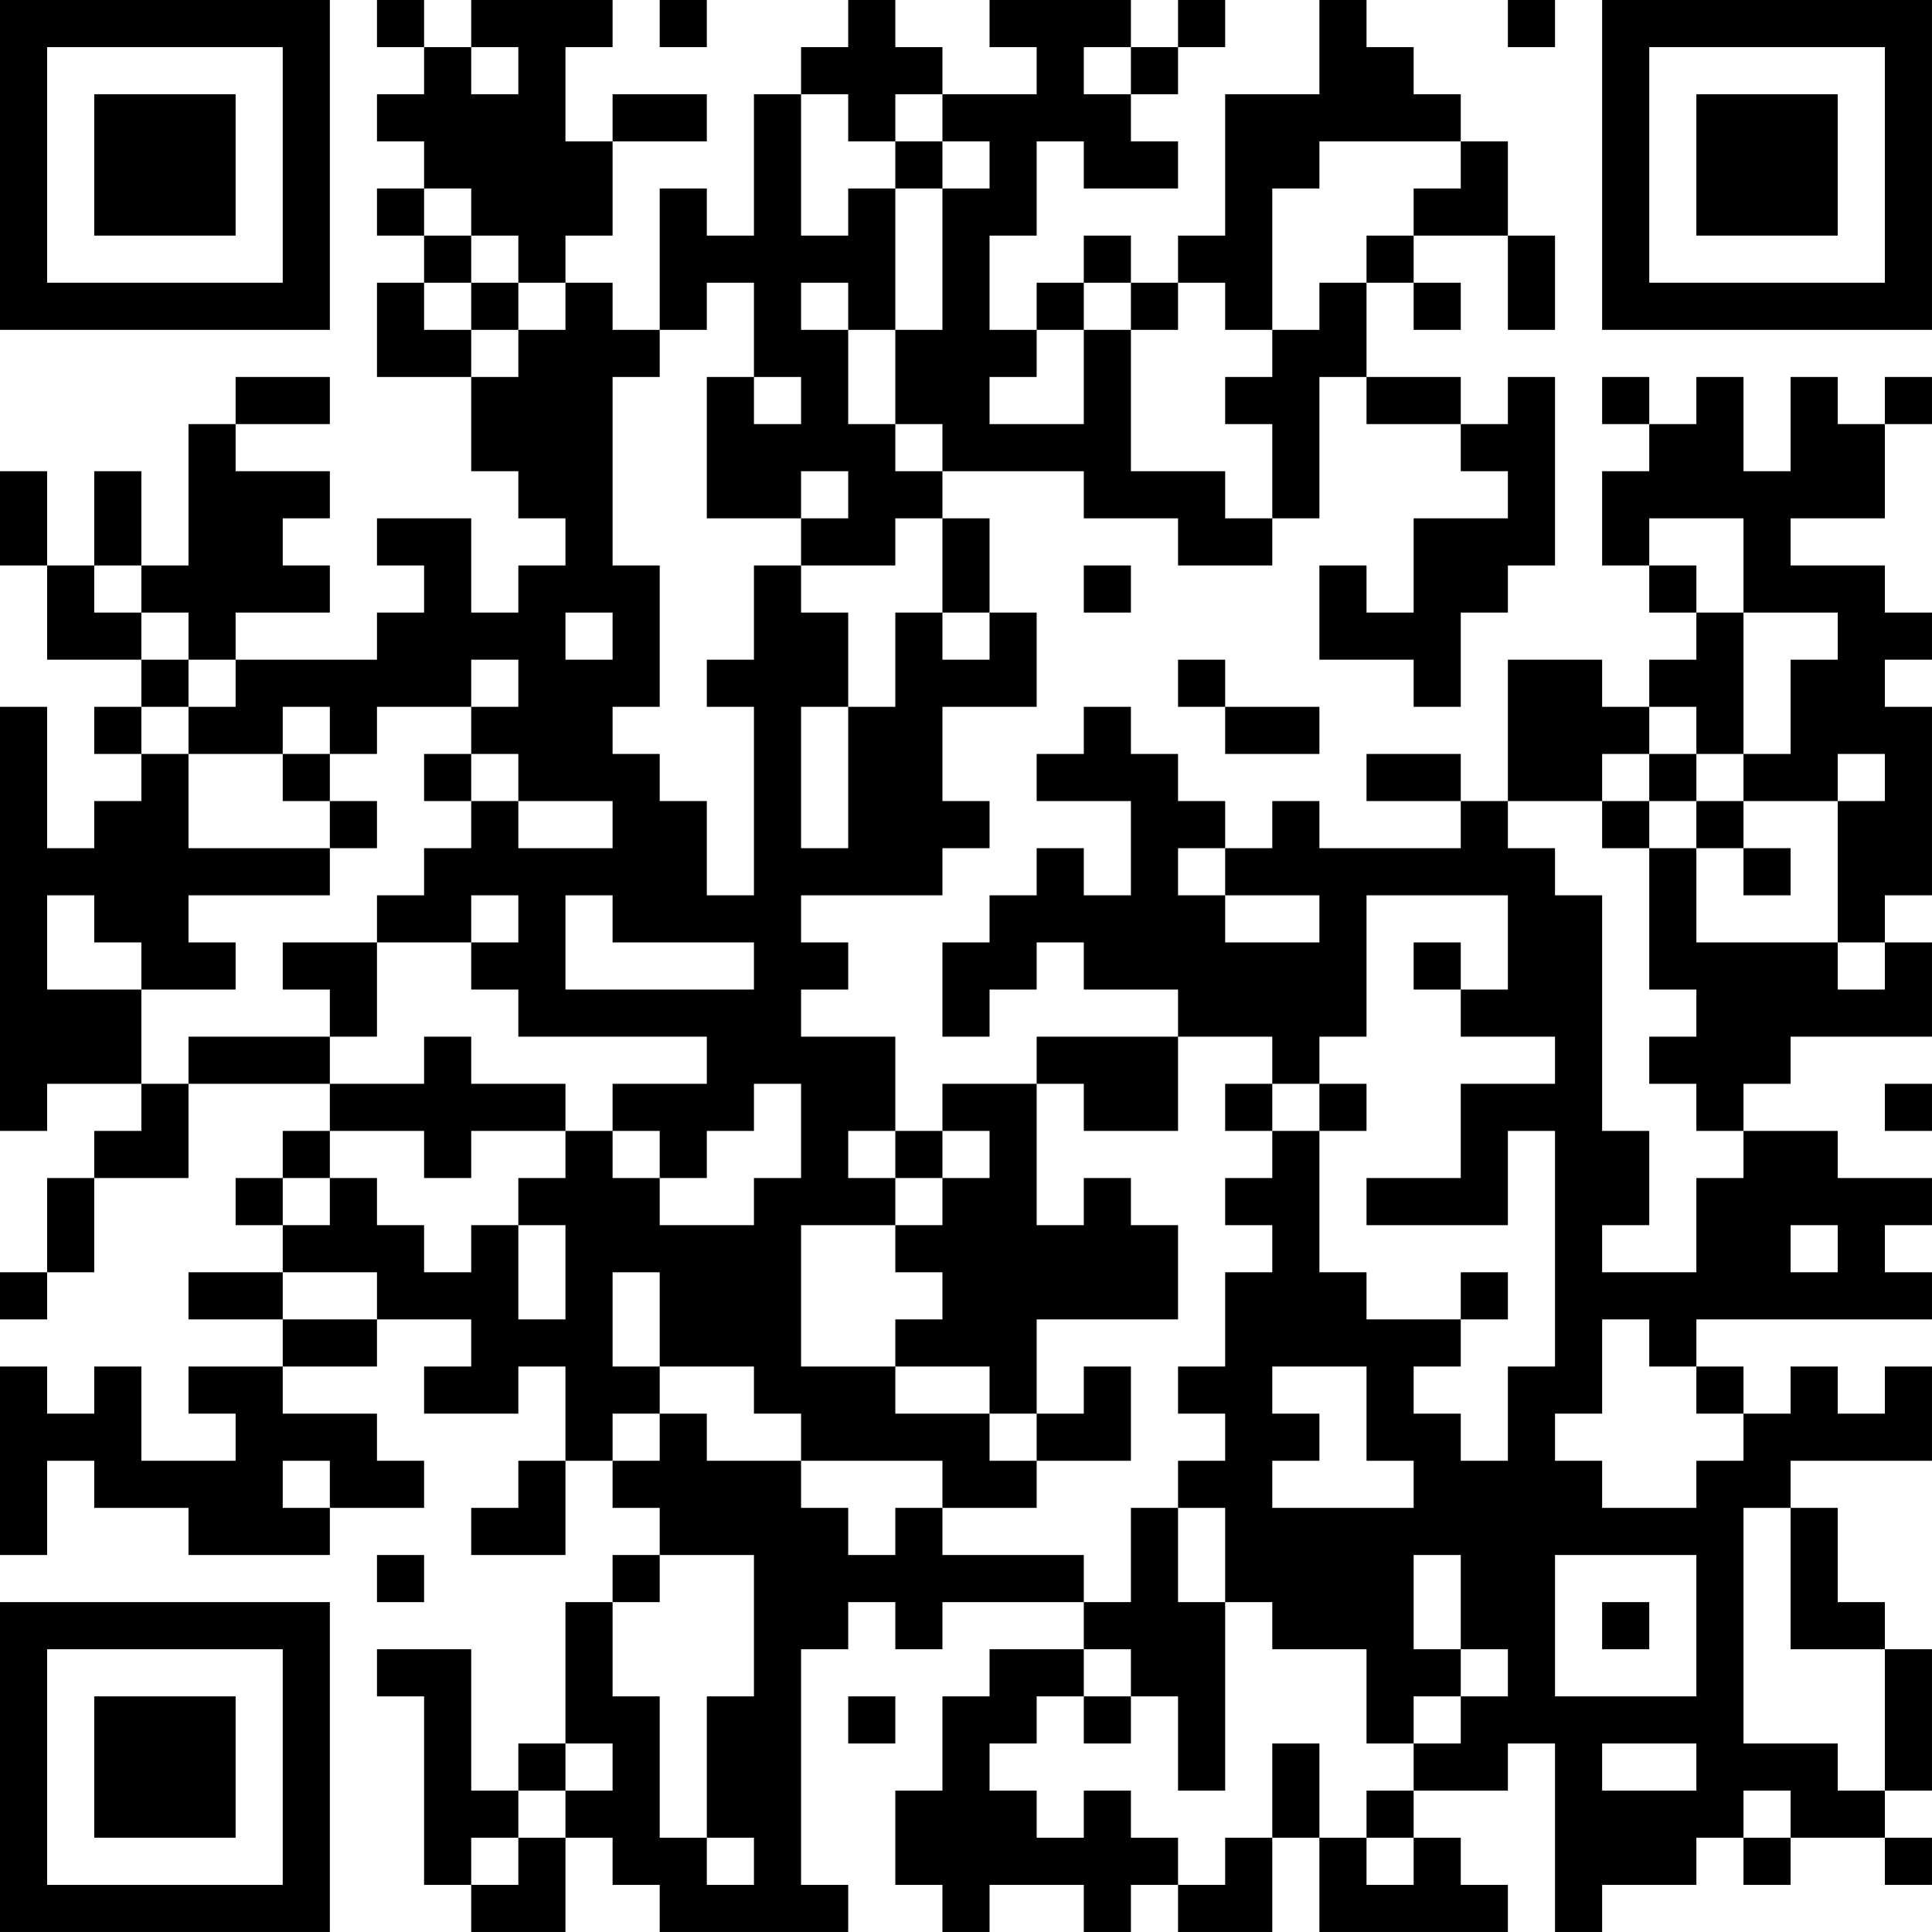 <?xml version="1.0" encoding="UTF-8"?>
<svg xmlns="http://www.w3.org/2000/svg" version="1.1" width="200" height="200" viewBox="0 0 200 200"><rect x="0" y="0" width="200" height="200" fill="#ffffff"/><g transform="scale(4.878)"><g transform="translate(0,0)"><path fill-rule="evenodd" d="M8 0L8 1L9 1L9 2L8 2L8 3L9 3L9 4L8 4L8 5L9 5L9 6L8 6L8 8L10 8L10 10L11 10L11 11L12 11L12 12L11 12L11 13L10 13L10 11L8 11L8 12L9 12L9 13L8 13L8 14L5 14L5 13L7 13L7 12L6 12L6 11L7 11L7 10L5 10L5 9L7 9L7 8L5 8L5 9L4 9L4 12L3 12L3 10L2 10L2 12L1 12L1 10L0 10L0 12L1 12L1 14L3 14L3 15L2 15L2 16L3 16L3 17L2 17L2 18L1 18L1 15L0 15L0 24L1 24L1 23L3 23L3 24L2 24L2 25L1 25L1 27L0 27L0 28L1 28L1 27L2 27L2 25L4 25L4 23L7 23L7 24L6 24L6 25L5 25L5 26L6 26L6 27L4 27L4 28L6 28L6 29L4 29L4 30L5 30L5 31L3 31L3 29L2 29L2 30L1 30L1 29L0 29L0 33L1 33L1 31L2 31L2 32L4 32L4 33L7 33L7 32L9 32L9 31L8 31L8 30L6 30L6 29L8 29L8 28L10 28L10 29L9 29L9 30L11 30L11 29L12 29L12 31L11 31L11 32L10 32L10 33L12 33L12 31L13 31L13 32L14 32L14 33L13 33L13 34L12 34L12 37L11 37L11 38L10 38L10 35L8 35L8 36L9 36L9 40L10 40L10 41L12 41L12 39L13 39L13 40L14 40L14 41L18 41L18 40L17 40L17 35L18 35L18 34L19 34L19 35L20 35L20 34L23 34L23 35L21 35L21 36L20 36L20 38L19 38L19 40L20 40L20 41L21 41L21 40L23 40L23 41L24 41L24 40L25 40L25 41L27 41L27 39L28 39L28 41L32 41L32 40L31 40L31 39L30 39L30 38L32 38L32 37L33 37L33 41L34 41L34 40L36 40L36 39L37 39L37 40L38 40L38 39L40 39L40 40L41 40L41 39L40 39L40 38L41 38L41 35L40 35L40 34L39 34L39 32L38 32L38 31L41 31L41 29L40 29L40 30L39 30L39 29L38 29L38 30L37 30L37 29L36 29L36 28L41 28L41 27L40 27L40 26L41 26L41 25L39 25L39 24L37 24L37 23L38 23L38 22L41 22L41 20L40 20L40 19L41 19L41 15L40 15L40 14L41 14L41 13L40 13L40 12L38 12L38 11L40 11L40 9L41 9L41 8L40 8L40 9L39 9L39 8L38 8L38 10L37 10L37 8L36 8L36 9L35 9L35 8L34 8L34 9L35 9L35 10L34 10L34 12L35 12L35 13L36 13L36 14L35 14L35 15L34 15L34 14L32 14L32 17L31 17L31 16L29 16L29 17L31 17L31 18L28 18L28 17L27 17L27 18L26 18L26 17L25 17L25 16L24 16L24 15L23 15L23 16L22 16L22 17L24 17L24 19L23 19L23 18L22 18L22 19L21 19L21 20L20 20L20 22L21 22L21 21L22 21L22 20L23 20L23 21L25 21L25 22L22 22L22 23L20 23L20 24L19 24L19 22L17 22L17 21L18 21L18 20L17 20L17 19L20 19L20 18L21 18L21 17L20 17L20 15L22 15L22 13L21 13L21 11L20 11L20 10L23 10L23 11L25 11L25 12L27 12L27 11L28 11L28 8L29 8L29 9L31 9L31 10L32 10L32 11L30 11L30 13L29 13L29 12L28 12L28 14L30 14L30 15L31 15L31 13L32 13L32 12L33 12L33 8L32 8L32 9L31 9L31 8L29 8L29 6L30 6L30 7L31 7L31 6L30 6L30 5L32 5L32 7L33 7L33 5L32 5L32 3L31 3L31 2L30 2L30 1L29 1L29 0L28 0L28 2L26 2L26 5L25 5L25 6L24 6L24 5L23 5L23 6L22 6L22 7L21 7L21 5L22 5L22 3L23 3L23 4L25 4L25 3L24 3L24 2L25 2L25 1L26 1L26 0L25 0L25 1L24 1L24 0L21 0L21 1L22 1L22 2L20 2L20 1L19 1L19 0L18 0L18 1L17 1L17 2L16 2L16 5L15 5L15 4L14 4L14 7L13 7L13 6L12 6L12 5L13 5L13 3L15 3L15 2L13 2L13 3L12 3L12 1L13 1L13 0L10 0L10 1L9 1L9 0ZM14 0L14 1L15 1L15 0ZM32 0L32 1L33 1L33 0ZM10 1L10 2L11 2L11 1ZM23 1L23 2L24 2L24 1ZM17 2L17 5L18 5L18 4L19 4L19 7L18 7L18 6L17 6L17 7L18 7L18 9L19 9L19 10L20 10L20 9L19 9L19 7L20 7L20 4L21 4L21 3L20 3L20 2L19 2L19 3L18 3L18 2ZM19 3L19 4L20 4L20 3ZM28 3L28 4L27 4L27 7L26 7L26 6L25 6L25 7L24 7L24 6L23 6L23 7L22 7L22 8L21 8L21 9L23 9L23 7L24 7L24 10L26 10L26 11L27 11L27 9L26 9L26 8L27 8L27 7L28 7L28 6L29 6L29 5L30 5L30 4L31 4L31 3ZM9 4L9 5L10 5L10 6L9 6L9 7L10 7L10 8L11 8L11 7L12 7L12 6L11 6L11 5L10 5L10 4ZM10 6L10 7L11 7L11 6ZM15 6L15 7L14 7L14 8L13 8L13 12L14 12L14 15L13 15L13 16L14 16L14 17L15 17L15 19L16 19L16 15L15 15L15 14L16 14L16 12L17 12L17 13L18 13L18 15L17 15L17 18L18 18L18 15L19 15L19 13L20 13L20 14L21 14L21 13L20 13L20 11L19 11L19 12L17 12L17 11L18 11L18 10L17 10L17 11L15 11L15 8L16 8L16 9L17 9L17 8L16 8L16 6ZM35 11L35 12L36 12L36 13L37 13L37 16L36 16L36 15L35 15L35 16L34 16L34 17L32 17L32 18L33 18L33 19L34 19L34 24L35 24L35 26L34 26L34 27L36 27L36 25L37 25L37 24L36 24L36 23L35 23L35 22L36 22L36 21L35 21L35 18L36 18L36 20L39 20L39 21L40 21L40 20L39 20L39 17L40 17L40 16L39 16L39 17L37 17L37 16L38 16L38 14L39 14L39 13L37 13L37 11ZM2 12L2 13L3 13L3 14L4 14L4 15L3 15L3 16L4 16L4 18L7 18L7 19L4 19L4 20L5 20L5 21L3 21L3 20L2 20L2 19L1 19L1 21L3 21L3 23L4 23L4 22L7 22L7 23L9 23L9 22L10 22L10 23L12 23L12 24L10 24L10 25L9 25L9 24L7 24L7 25L6 25L6 26L7 26L7 25L8 25L8 26L9 26L9 27L10 27L10 26L11 26L11 28L12 28L12 26L11 26L11 25L12 25L12 24L13 24L13 25L14 25L14 26L16 26L16 25L17 25L17 23L16 23L16 24L15 24L15 25L14 25L14 24L13 24L13 23L15 23L15 22L11 22L11 21L10 21L10 20L11 20L11 19L10 19L10 20L8 20L8 19L9 19L9 18L10 18L10 17L11 17L11 18L13 18L13 17L11 17L11 16L10 16L10 15L11 15L11 14L10 14L10 15L8 15L8 16L7 16L7 15L6 15L6 16L4 16L4 15L5 15L5 14L4 14L4 13L3 13L3 12ZM23 12L23 13L24 13L24 12ZM12 13L12 14L13 14L13 13ZM25 14L25 15L26 15L26 16L28 16L28 15L26 15L26 14ZM6 16L6 17L7 17L7 18L8 18L8 17L7 17L7 16ZM9 16L9 17L10 17L10 16ZM35 16L35 17L34 17L34 18L35 18L35 17L36 17L36 18L37 18L37 19L38 19L38 18L37 18L37 17L36 17L36 16ZM25 18L25 19L26 19L26 20L28 20L28 19L26 19L26 18ZM12 19L12 21L16 21L16 20L13 20L13 19ZM29 19L29 22L28 22L28 23L27 23L27 22L25 22L25 24L23 24L23 23L22 23L22 26L23 26L23 25L24 25L24 26L25 26L25 28L22 28L22 30L21 30L21 29L19 29L19 28L20 28L20 27L19 27L19 26L20 26L20 25L21 25L21 24L20 24L20 25L19 25L19 24L18 24L18 25L19 25L19 26L17 26L17 29L19 29L19 30L21 30L21 31L22 31L22 32L20 32L20 31L17 31L17 30L16 30L16 29L14 29L14 27L13 27L13 29L14 29L14 30L13 30L13 31L14 31L14 30L15 30L15 31L17 31L17 32L18 32L18 33L19 33L19 32L20 32L20 33L23 33L23 34L24 34L24 32L25 32L25 34L26 34L26 38L25 38L25 36L24 36L24 35L23 35L23 36L22 36L22 37L21 37L21 38L22 38L22 39L23 39L23 38L24 38L24 39L25 39L25 40L26 40L26 39L27 39L27 37L28 37L28 39L29 39L29 40L30 40L30 39L29 39L29 38L30 38L30 37L31 37L31 36L32 36L32 35L31 35L31 33L30 33L30 35L31 35L31 36L30 36L30 37L29 37L29 35L27 35L27 34L26 34L26 32L25 32L25 31L26 31L26 30L25 30L25 29L26 29L26 27L27 27L27 26L26 26L26 25L27 25L27 24L28 24L28 27L29 27L29 28L31 28L31 29L30 29L30 30L31 30L31 31L32 31L32 29L33 29L33 24L32 24L32 26L29 26L29 25L31 25L31 23L33 23L33 22L31 22L31 21L32 21L32 19ZM6 20L6 21L7 21L7 22L8 22L8 20ZM30 20L30 21L31 21L31 20ZM26 23L26 24L27 24L27 23ZM28 23L28 24L29 24L29 23ZM40 23L40 24L41 24L41 23ZM38 26L38 27L39 27L39 26ZM6 27L6 28L8 28L8 27ZM31 27L31 28L32 28L32 27ZM34 28L34 30L33 30L33 31L34 31L34 32L36 32L36 31L37 31L37 30L36 30L36 29L35 29L35 28ZM23 29L23 30L22 30L22 31L24 31L24 29ZM27 29L27 30L28 30L28 31L27 31L27 32L30 32L30 31L29 31L29 29ZM6 31L6 32L7 32L7 31ZM37 32L37 37L39 37L39 38L40 38L40 35L38 35L38 32ZM8 33L8 34L9 34L9 33ZM14 33L14 34L13 34L13 36L14 36L14 39L15 39L15 40L16 40L16 39L15 39L15 36L16 36L16 33ZM33 33L33 36L36 36L36 33ZM34 34L34 35L35 35L35 34ZM18 36L18 37L19 37L19 36ZM23 36L23 37L24 37L24 36ZM12 37L12 38L11 38L11 39L10 39L10 40L11 40L11 39L12 39L12 38L13 38L13 37ZM34 37L34 38L36 38L36 37ZM37 38L37 39L38 39L38 38ZM0 0L0 7L7 7L7 0ZM1 1L1 6L6 6L6 1ZM2 2L2 5L5 5L5 2ZM34 0L34 7L41 7L41 0ZM35 1L35 6L40 6L40 1ZM36 2L36 5L39 5L39 2ZM0 34L0 41L7 41L7 34ZM1 35L1 40L6 40L6 35ZM2 36L2 39L5 39L5 36Z" fill="#000000"/></g></g></svg>
